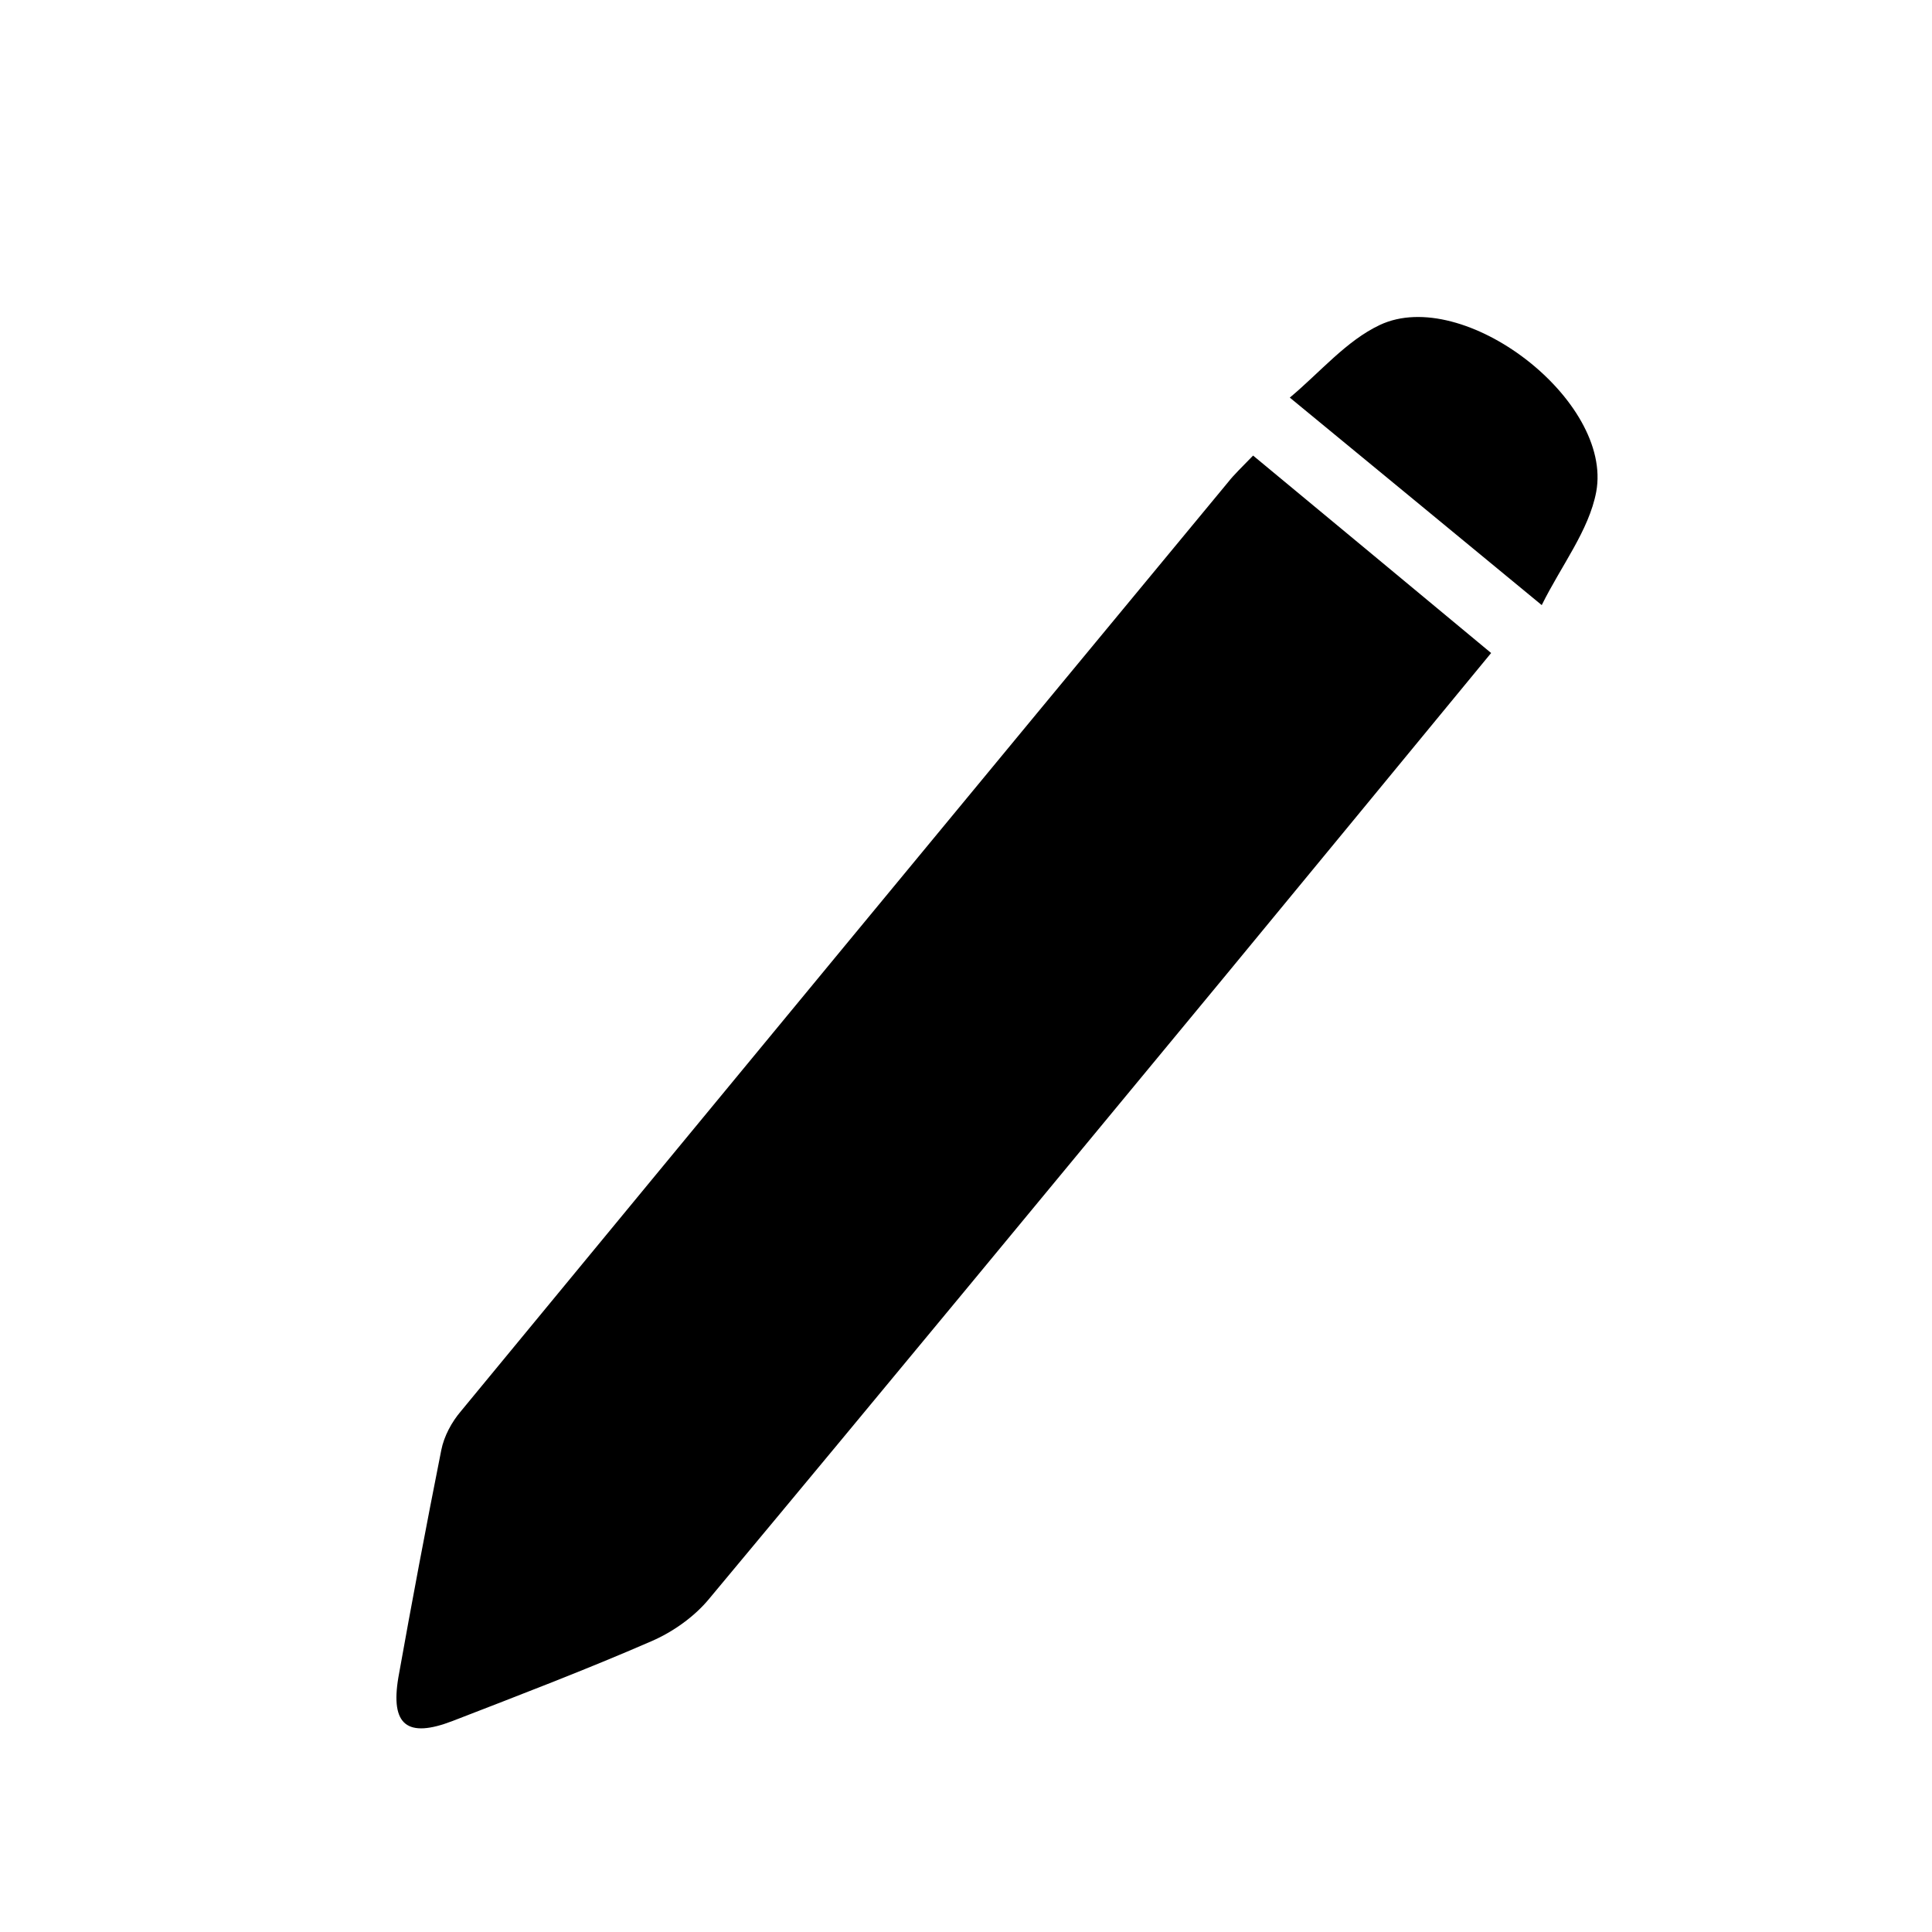 <?xml version="1.0" encoding="utf-8"?>
<!-- Generator: Adobe Illustrator 28.3.0, SVG Export Plug-In . SVG Version: 6.00 Build 0)  -->
<svg version="1.1" id="Layer_1" xmlns="http://www.w3.org/2000/svg" xmlns:xlink="http://www.w3.org/1999/xlink" x="0px" y="0px"
	 viewBox="0 0 50 50" style="enable-background:new 0 0 50 50;" xml:space="preserve">
<style type="text/css">
	.st0{fill:#93D8C5;}
	.st1{fill:none;stroke:#93D8C5;stroke-width:2;stroke-miterlimit:10;}
	.st2{fill:none;stroke:#231F20;stroke-miterlimit:10;}
	.st3{fill:#231F20;}
	.st4{fill:#FFFFFF;}
	.st5{fill:none;stroke:#000000;stroke-width:2;stroke-miterlimit:10;}
	.st6{stroke:#000000;stroke-miterlimit:10;}
	.st7{fill:#FF061E;}
	.st8{fill:#BDDB6B;}
	.st9{fill:#49A579;}
	.st10{fill:#6666FF;}
	.st11{fill:#191919;}
	.st12{fill:#F9F8F2;}
</style>
<path d="M32.43,11.79c2.09,1.73,4.1,3.4,6.16,5.11c-2.38,2.89-4.64,5.64-6.91,8.39c-4.44,5.37-8.87,10.74-13.33,16.09
	c-0.38,0.46-0.93,0.85-1.48,1.09c-1.7,0.74-3.43,1.4-5.16,2.07c-1.17,0.45-1.61,0.11-1.4-1.13c0.35-1.96,0.72-3.92,1.11-5.88
	c0.07-0.36,0.27-0.73,0.51-1.01c6.61-8.02,13.23-16.04,19.86-24.05C31.94,12.28,32.12,12.11,32.43,11.79z"/>
<path d="M39.9,15.66c-2.29-1.89-4.31-3.55-6.52-5.37c0.79-0.66,1.46-1.47,2.33-1.88c2.17-1.02,6.04,1.95,5.6,4.32
	C41.12,13.73,40.41,14.63,39.9,15.66z"/>
</svg>

